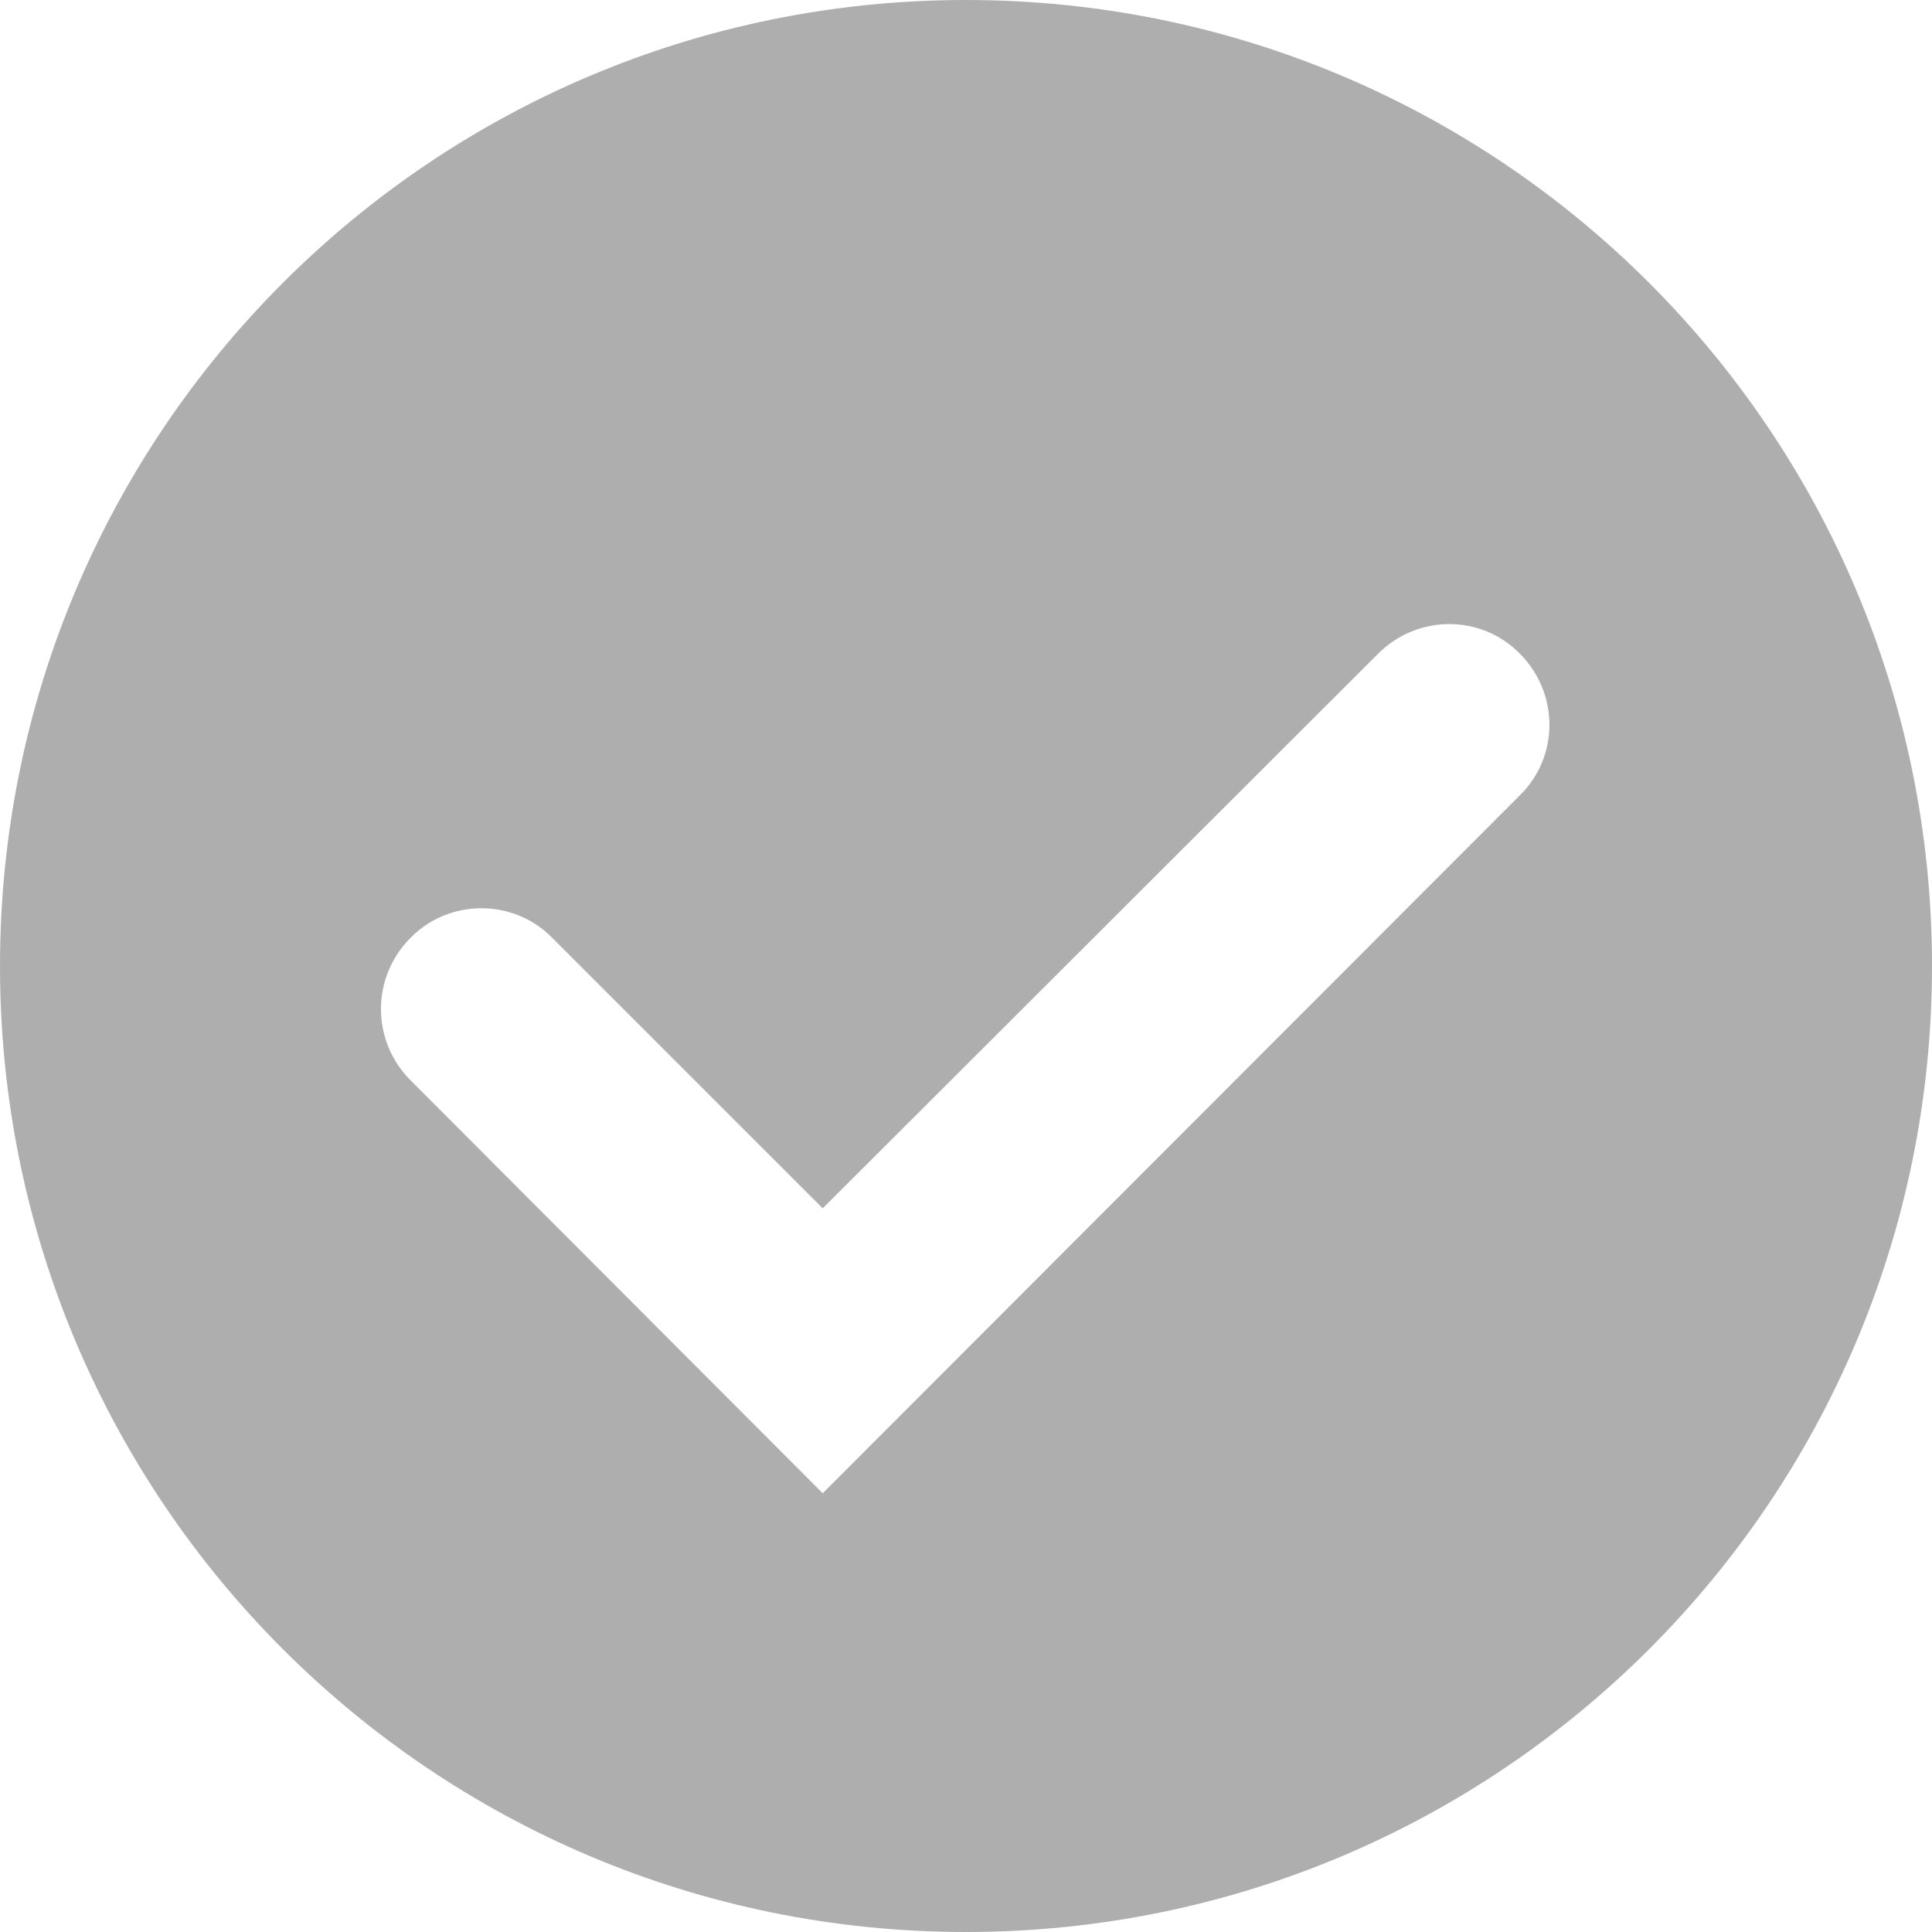 <svg width="24" height="24" viewBox="0 0 24 24" xmlns="http://www.w3.org/2000/svg"><path fill="#aeaeae" d="M18.88,9.88 L10.22,18.55 L5.10,13.42 C4.61,12.93 4.61,12.14 5.10,11.65 C5.58,11.16 6.38,11.16 6.86,11.65 L10.22,15.01 L17.12,8.12 C17.61,7.63 18.40,7.63 18.88,8.12 C19.37,8.61 19.37,9.40 18.88,9.88 M12.00,0.00 C5.37,0.00 0.00,5.37 0.00,12.00 C0.00,18.63 5.37,24.00 12.00,24.00 C18.63,24.00 24.00,18.63 24.00,12.00 C24.00,5.37 18.63,0.00 12.00,0.00"/></svg>
